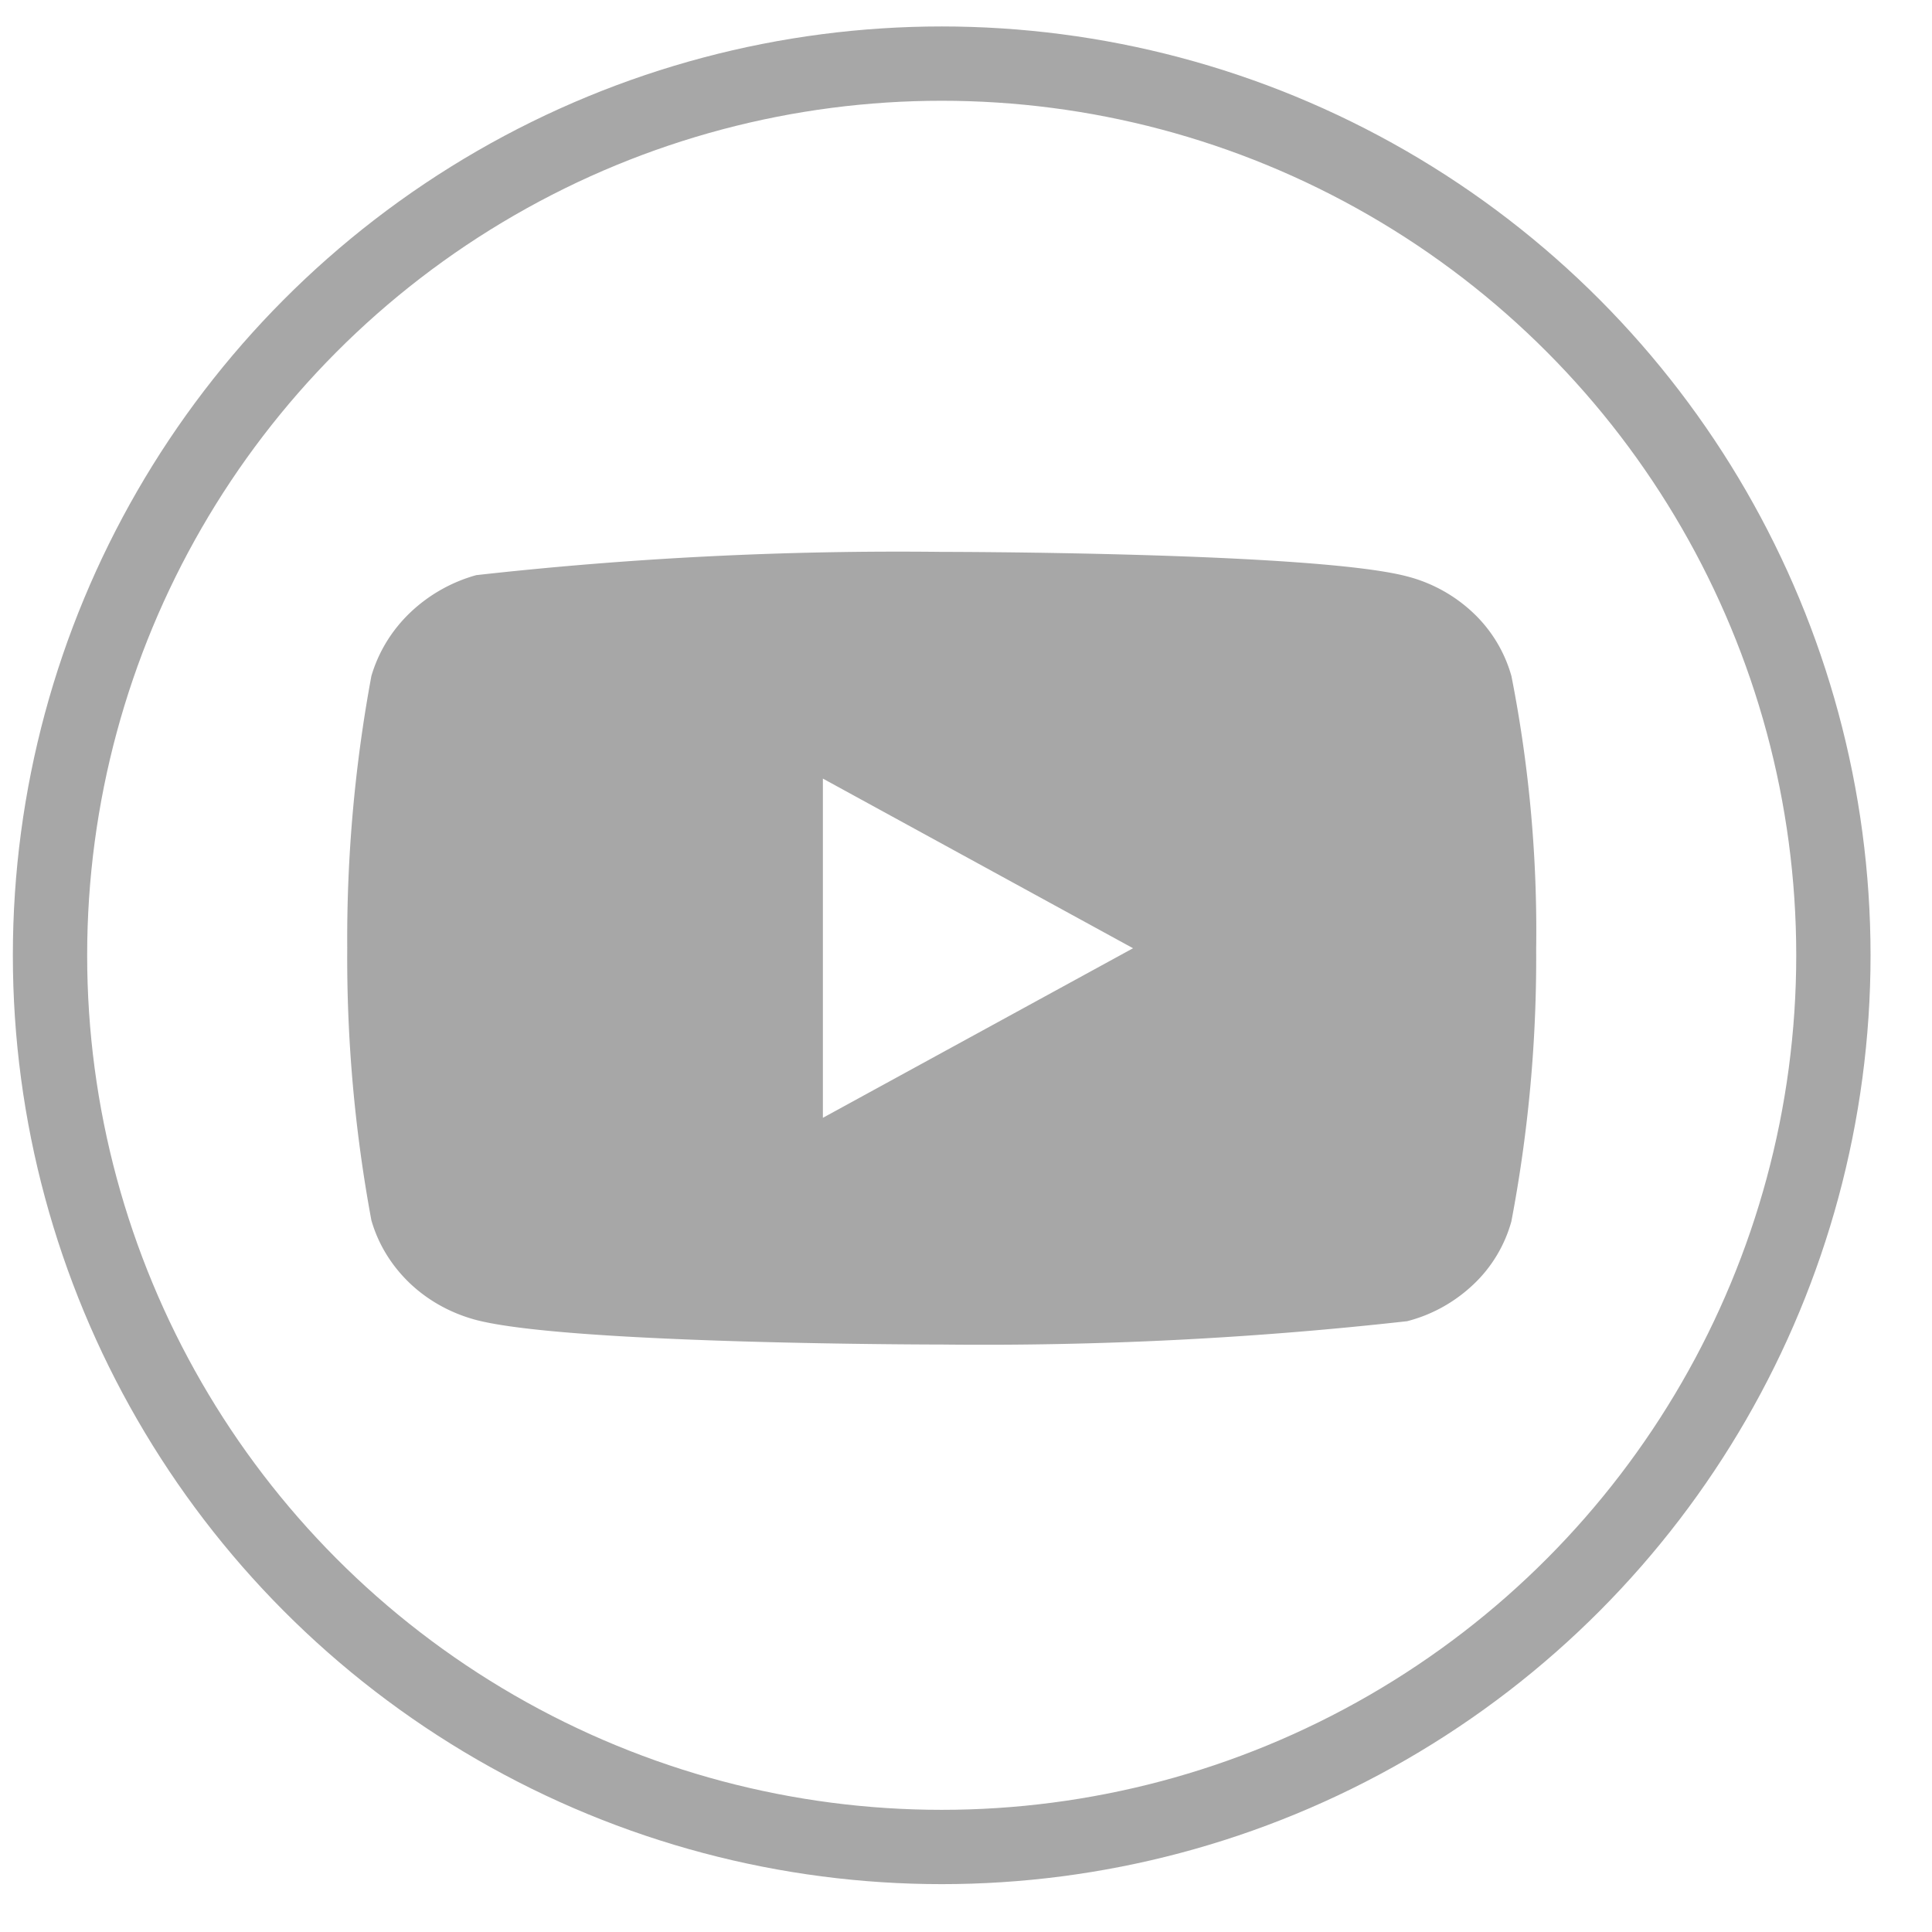 <svg width="26" height="26" viewBox="0 0 26 26" fill="none" xmlns="http://www.w3.org/2000/svg">
    <circle cx="12.673" cy="12.856" r="12" stroke="#A7A7A7"/>
    <g clip-path="url(#zzluxramva)">
        <path d="M20.34 9.098a1.857 1.857 0 0 0-.511-.847 2.033 2.033 0 0 0-.892-.494c-1.252-.33-6.268-.33-6.268-.33a51.083 51.083 0 0 0-6.26.313 2.107 2.107 0 0 0-.892.507c-.247.237-.425.53-.519.85a19.394 19.394 0 0 0-.325 3.663 19.36 19.36 0 0 0 .325 3.663c.092.32.27.61.517.846.247.235.555.405.894.495 1.269.33 6.26.33 6.26.33 2.094.023 4.187-.081 6.268-.314.335-.086.641-.257.892-.495.244-.23.42-.523.51-.846.23-1.208.342-2.434.334-3.664a17.721 17.721 0 0 0-.333-3.678v.001zm-9.266 5.945v-4.565l4.174 2.283-4.174 2.282z" fill="#A7A7A7"/>
    </g>
    <defs>
        <clipPath id="zzluxramva">
            <path fill="#fff" transform="translate(4.673 4.76)" d="M0 0h16v16H0z"/>
        </clipPath>
    </defs>
</svg>
